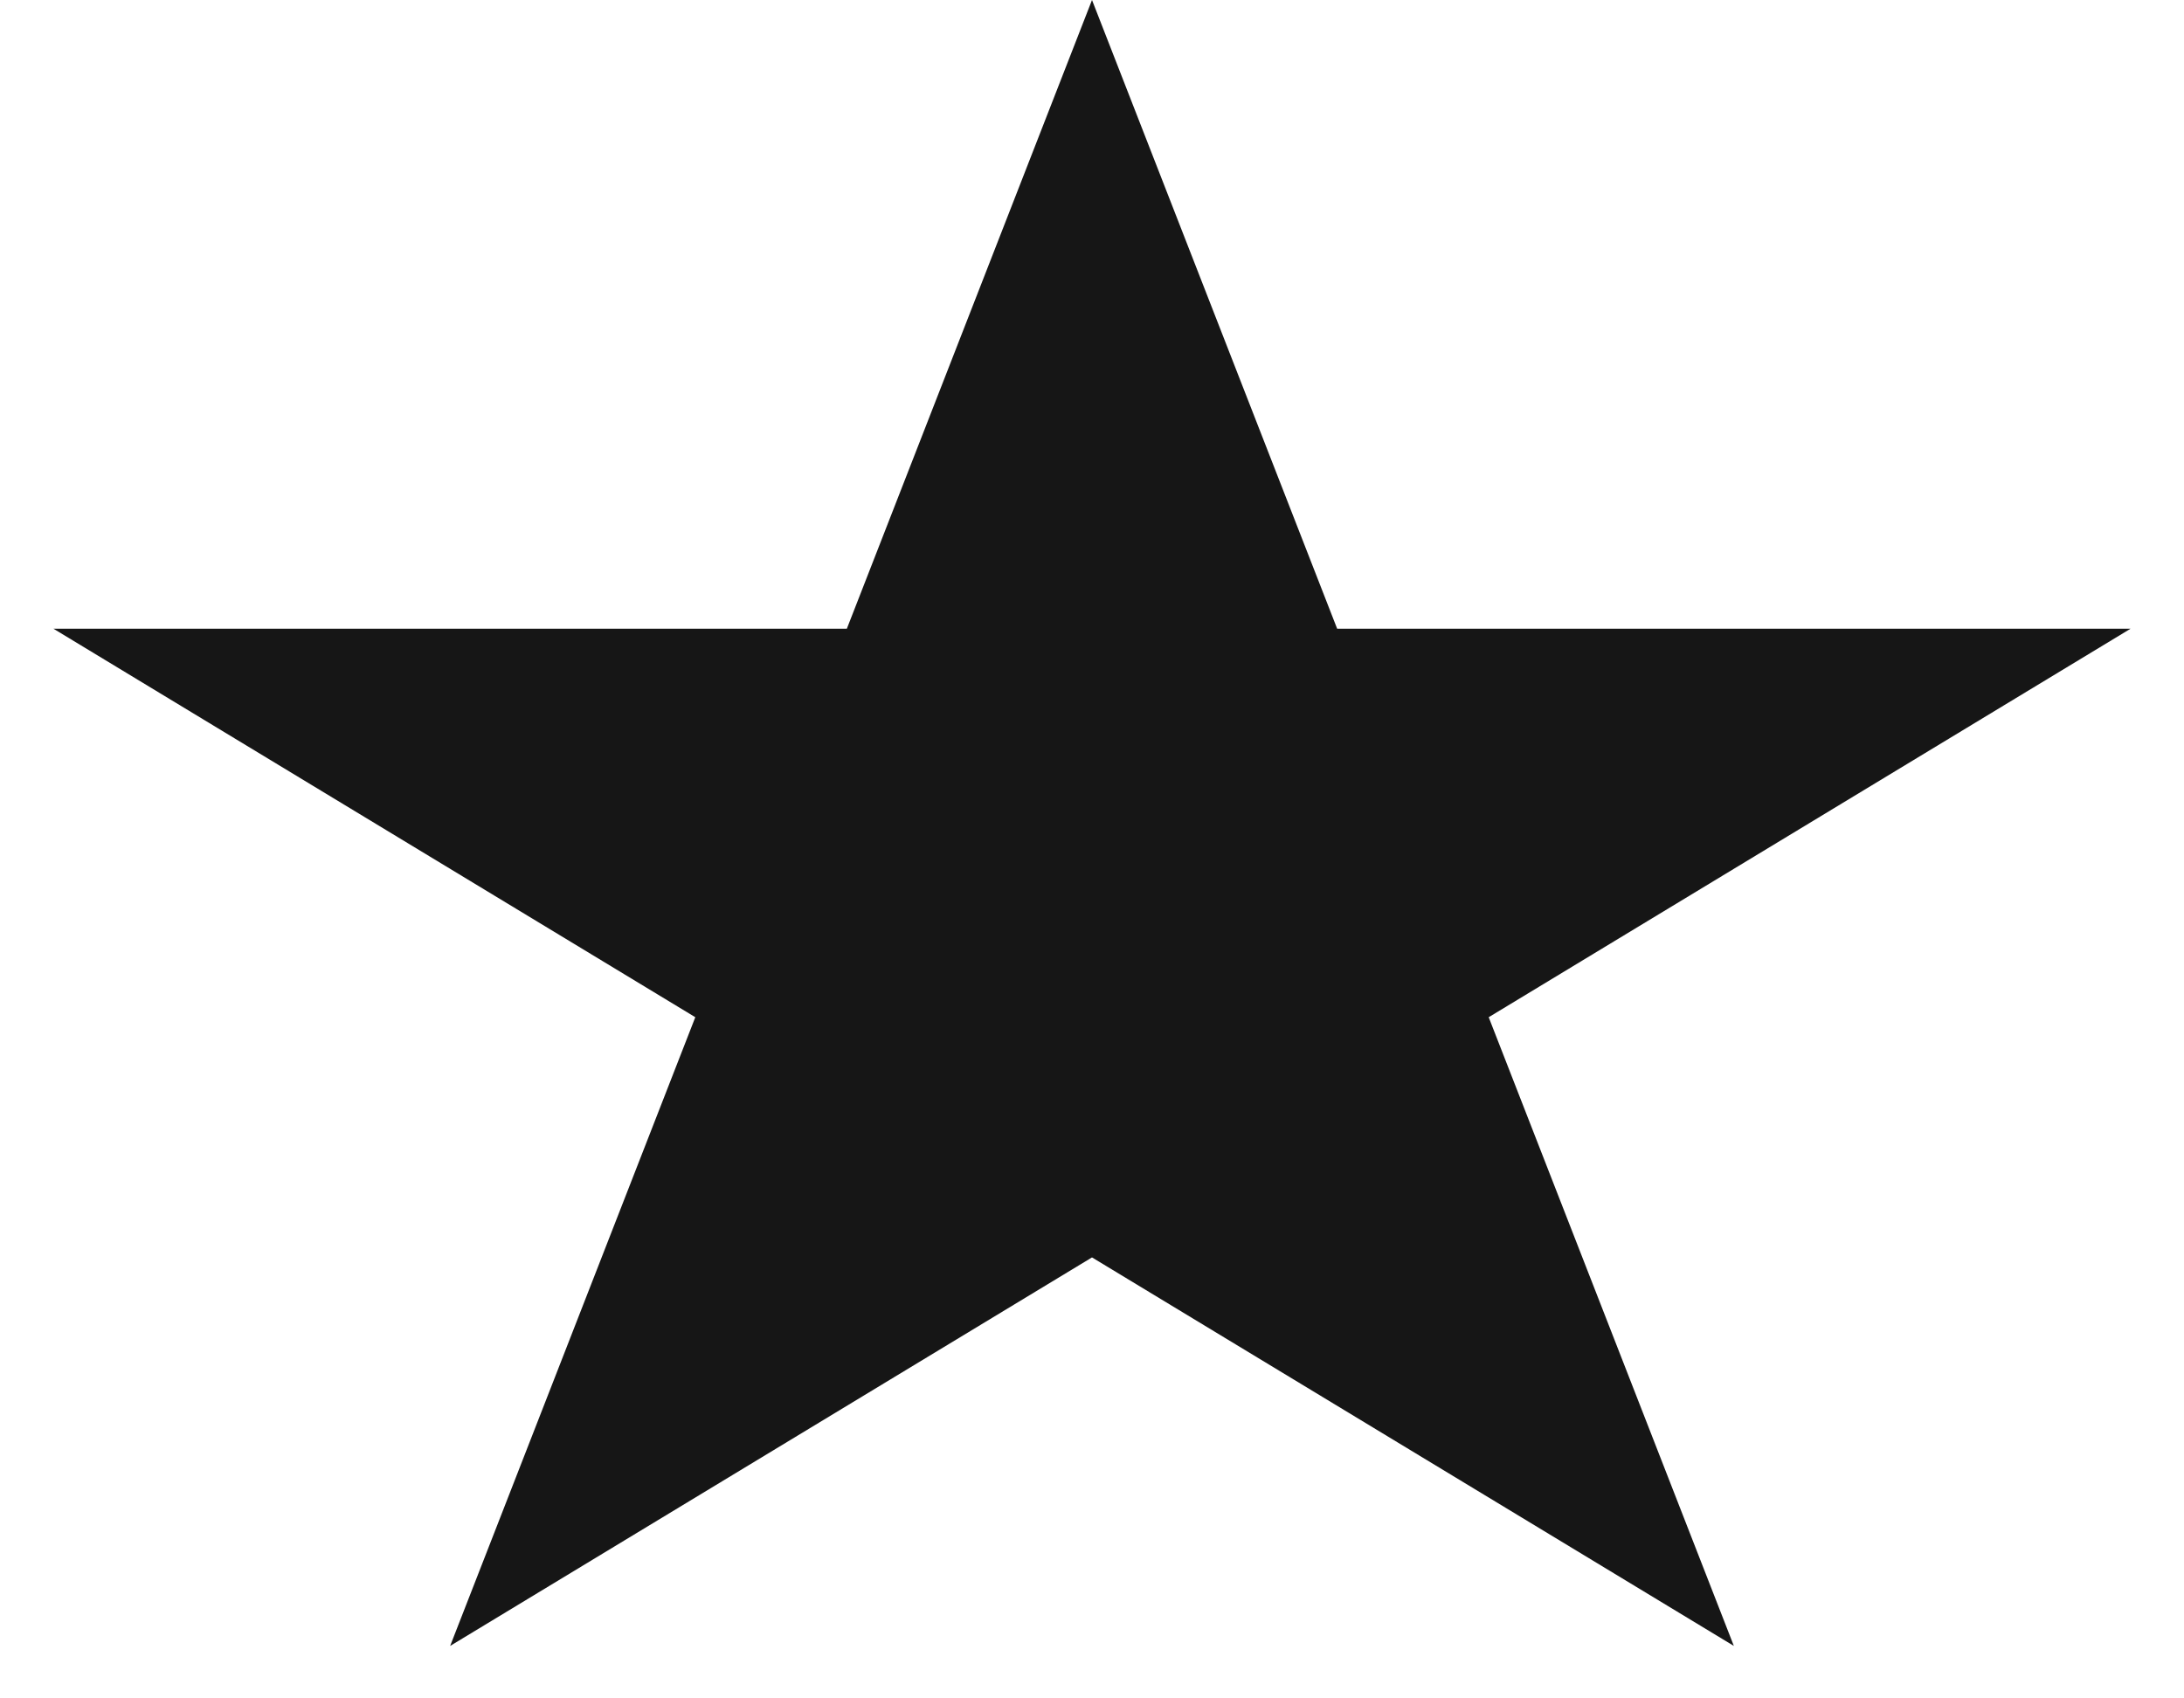 <svg width="36" height="28" viewBox="0 0 36 28" fill="none" xmlns="http://www.w3.org/2000/svg">
<path d="M18 0L22.041 10.365H35.119L24.539 16.77L28.58 27.135L18 20.73L7.42 27.135L11.461 16.77L0.881 10.365H13.959L18 0Z" fill="#161616"/>
</svg>
